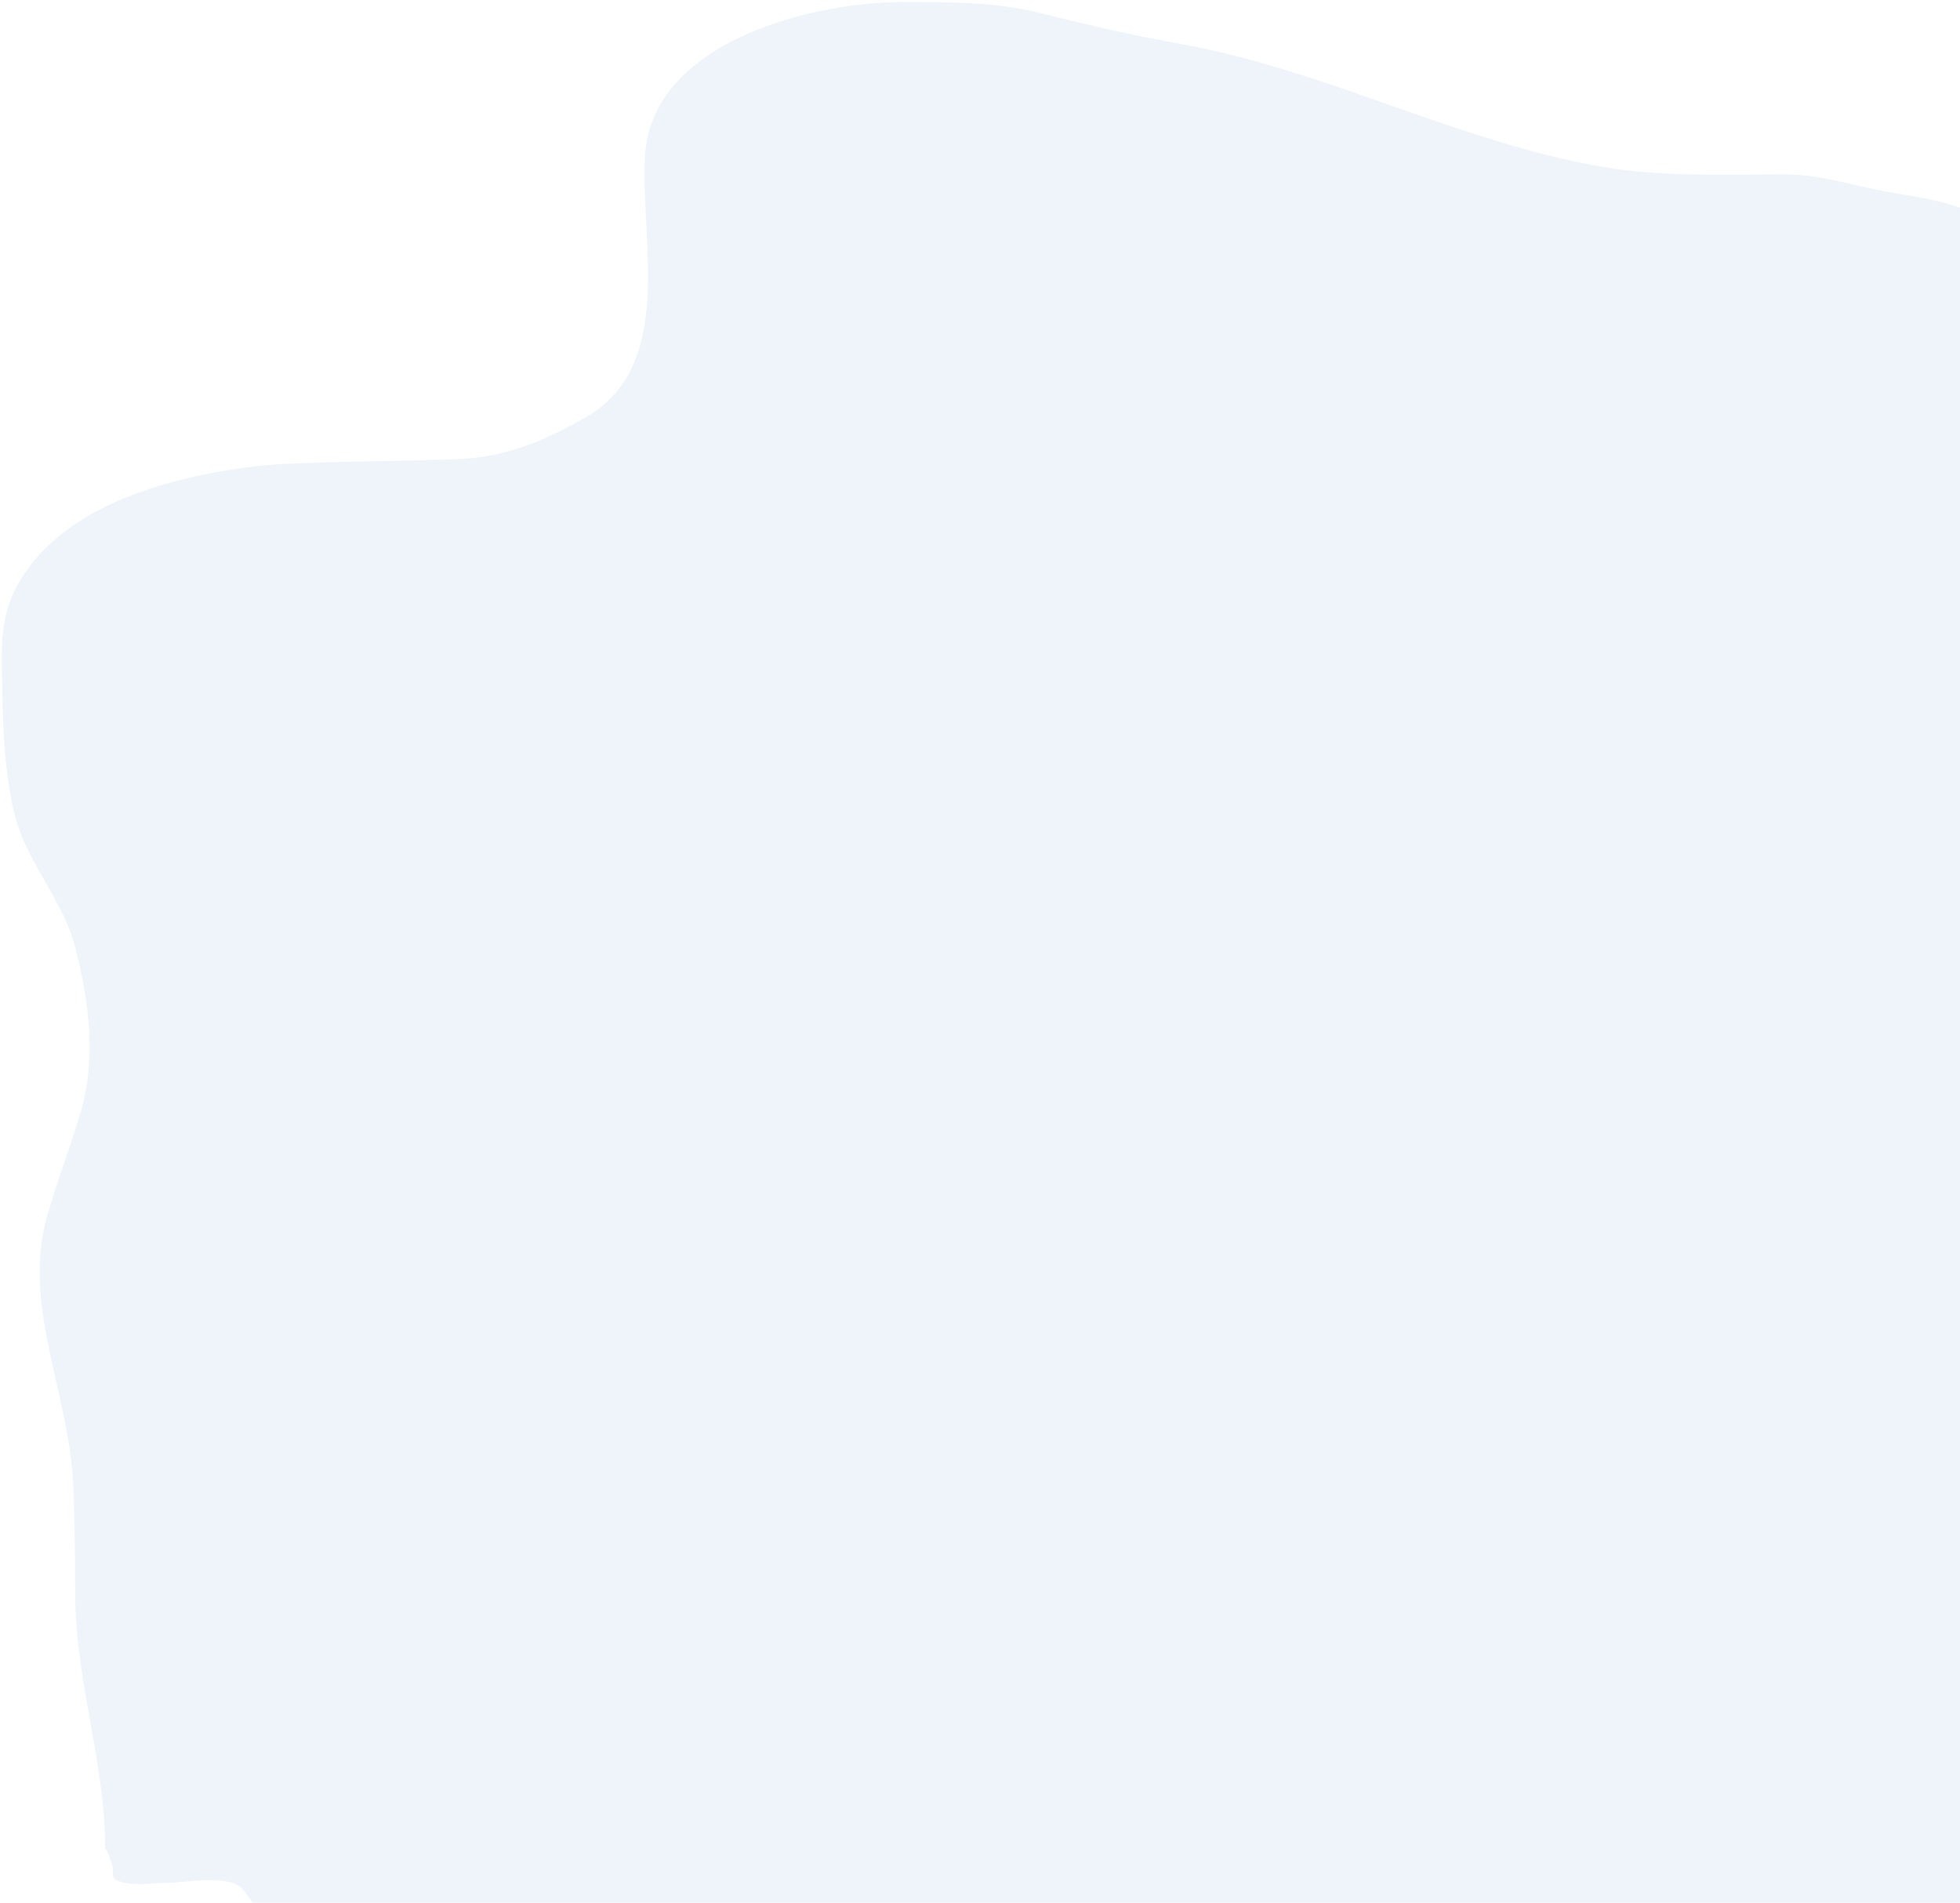 <svg width="715" height="694" viewBox="0 0 715 694" fill="none" xmlns="http://www.w3.org/2000/svg">
<path opacity="0.1" d="M27.433 581.485C27.433 612.919 38.366 642.874 38.366 674.491C39.345 674.818 40.636 679.356 40.987 680.591L41.023 680.717C41.603 682.747 40.243 684.551 42.465 685.728C47.33 688.304 55.197 686.791 60.535 686.791C67.013 686.791 82.783 683.753 87.868 688.461C93.3 693.492 95.891 704.038 101.99 707.29C110.348 711.748 118.514 711.39 127.804 711.39C151.181 711.39 174.416 711.284 197.73 709.265C226.3 706.79 254.095 699.092 282.688 696.965C309.117 694.999 335.719 697.213 362.181 695.674C392.325 693.922 421.811 695.63 451.695 699.85C495.202 705.994 539.264 702.758 582.284 712.833C612.269 719.856 641.172 732.406 672.177 734.319C684.595 735.086 697.404 734.955 709.836 734.319C721.731 733.711 738.778 733.567 748.709 726.12C760.584 717.213 767.78 699.623 773.688 686.563C783.206 665.524 793.589 644.251 798.211 621.497C808.233 572.157 806.278 520.37 804.74 470.256C801.893 377.443 795.783 284.735 790.011 192.072C788.89 174.074 788.186 156.234 782.647 139.001C781.359 134.996 781.516 131.644 778.395 128.523C759.623 109.752 743.426 88.978 718.719 77.351C709.05 72.8 698.155 71.714 687.818 69.834C675.46 67.587 663.996 63.608 651.298 63.608C629.363 63.608 606.39 64.597 584.713 60.875C531.854 51.798 483.72 25.526 430.892 16.08C413.661 12.999 396.845 9.087 379.871 4.843C362.962 0.616 346.609 0.744 329.306 0.744C296.304 0.744 237.206 15.178 235.236 57.535C233.772 89.008 246.301 133.873 213.294 152.439C198.692 160.653 185.308 166.446 168.195 167.396C152.492 168.269 108.344 168.164 92.727 170.116C61.448 174.026 20.759 184.526 5.263 215.518C-0.503 227.051 0.658 240.389 0.859 252.873C1.095 267.47 1.902 284.069 5.642 298.199C10.083 314.977 23.099 328.561 27.433 345.5C32.36 364.762 35.231 385.764 29.482 405.404C25.694 418.348 20.768 430.878 17.107 443.897C7.908 476.611 25.46 508.234 26.749 542.536C27.238 555.525 27.433 568.487 27.433 581.485Z" fill="#5D8ECD"/>
</svg>
